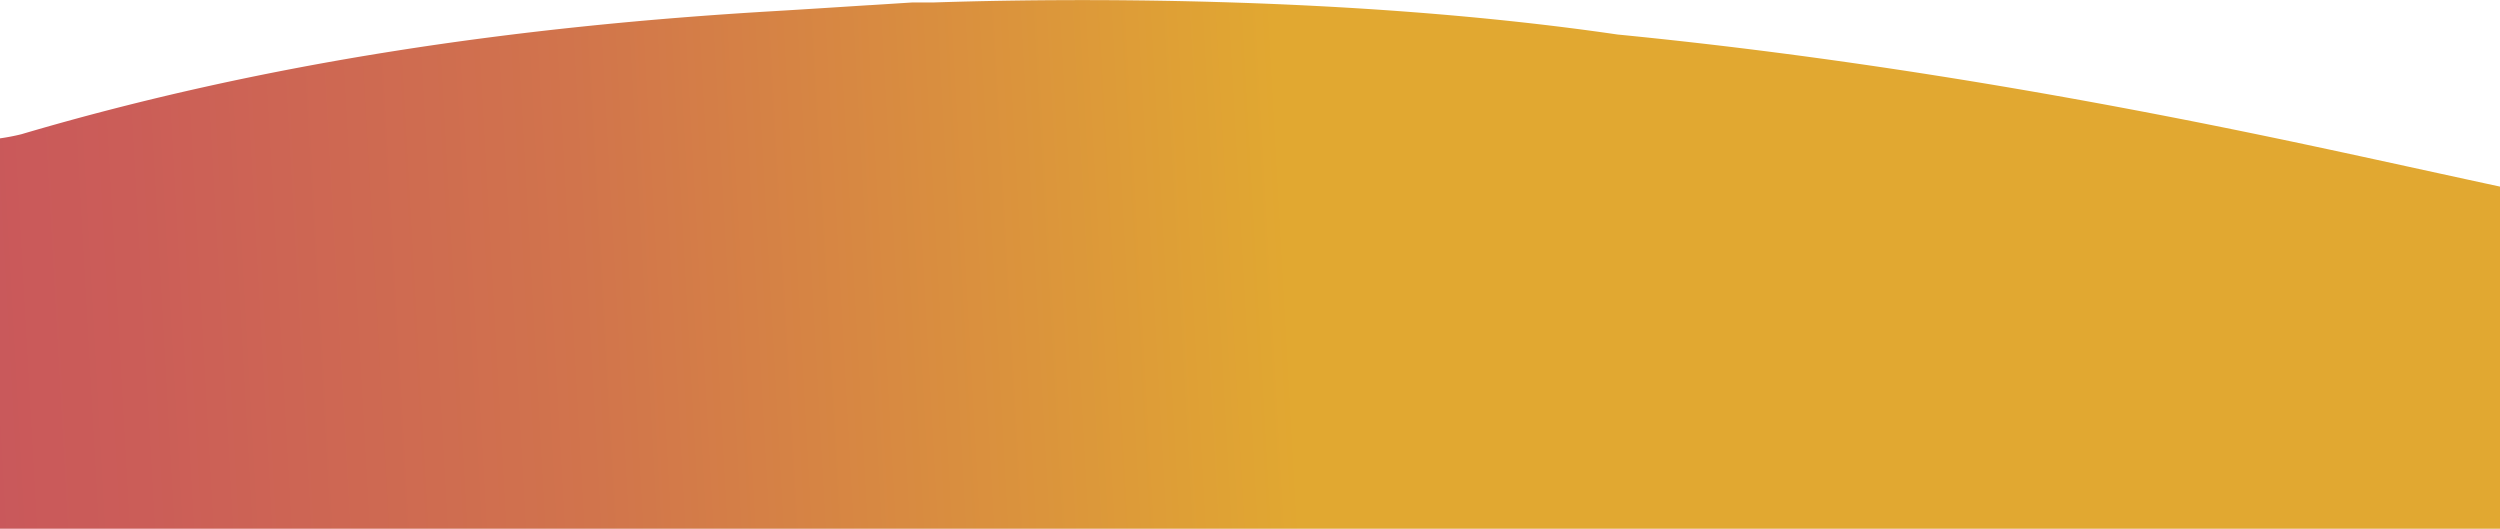 <svg xmlns="http://www.w3.org/2000/svg" xmlns:xlink="http://www.w3.org/1999/xlink" viewBox="0 0 569.93 120.53"><defs><style>.a{fill:url(#a);}</style><linearGradient id="a" x1="-183.92" y1="106.45" x2="353.13" y2="76.45" gradientUnits="userSpaceOnUse"><stop offset="0.07" stop-color="#c54b62"/><stop offset="0.23" stop-color="#c65060"/><stop offset="0.4" stop-color="#cb5d58"/><stop offset="0.59" stop-color="#d1744c"/><stop offset="0.78" stop-color="#db943c"/><stop offset="0.89" stop-color="#e1a831"/></linearGradient></defs><title>curvarodape2</title><path class="a" d="M513.37,44.29c-47.85-9.84-96-17.74-144.61-22.51h0c-61.67-9-127.31-8.25-155.88-7.31H208l-9.58.61h-.17c-7.35.47-14.7.95-22,1.38C118.09,19.88,60.77,28,4.84,44.52A48.64,48.64,0,0,1,0,45.45v89H569.93v-78C551.08,52.39,532.26,48.17,513.37,44.29Z" transform="translate(0 -13.91)"/></svg>
